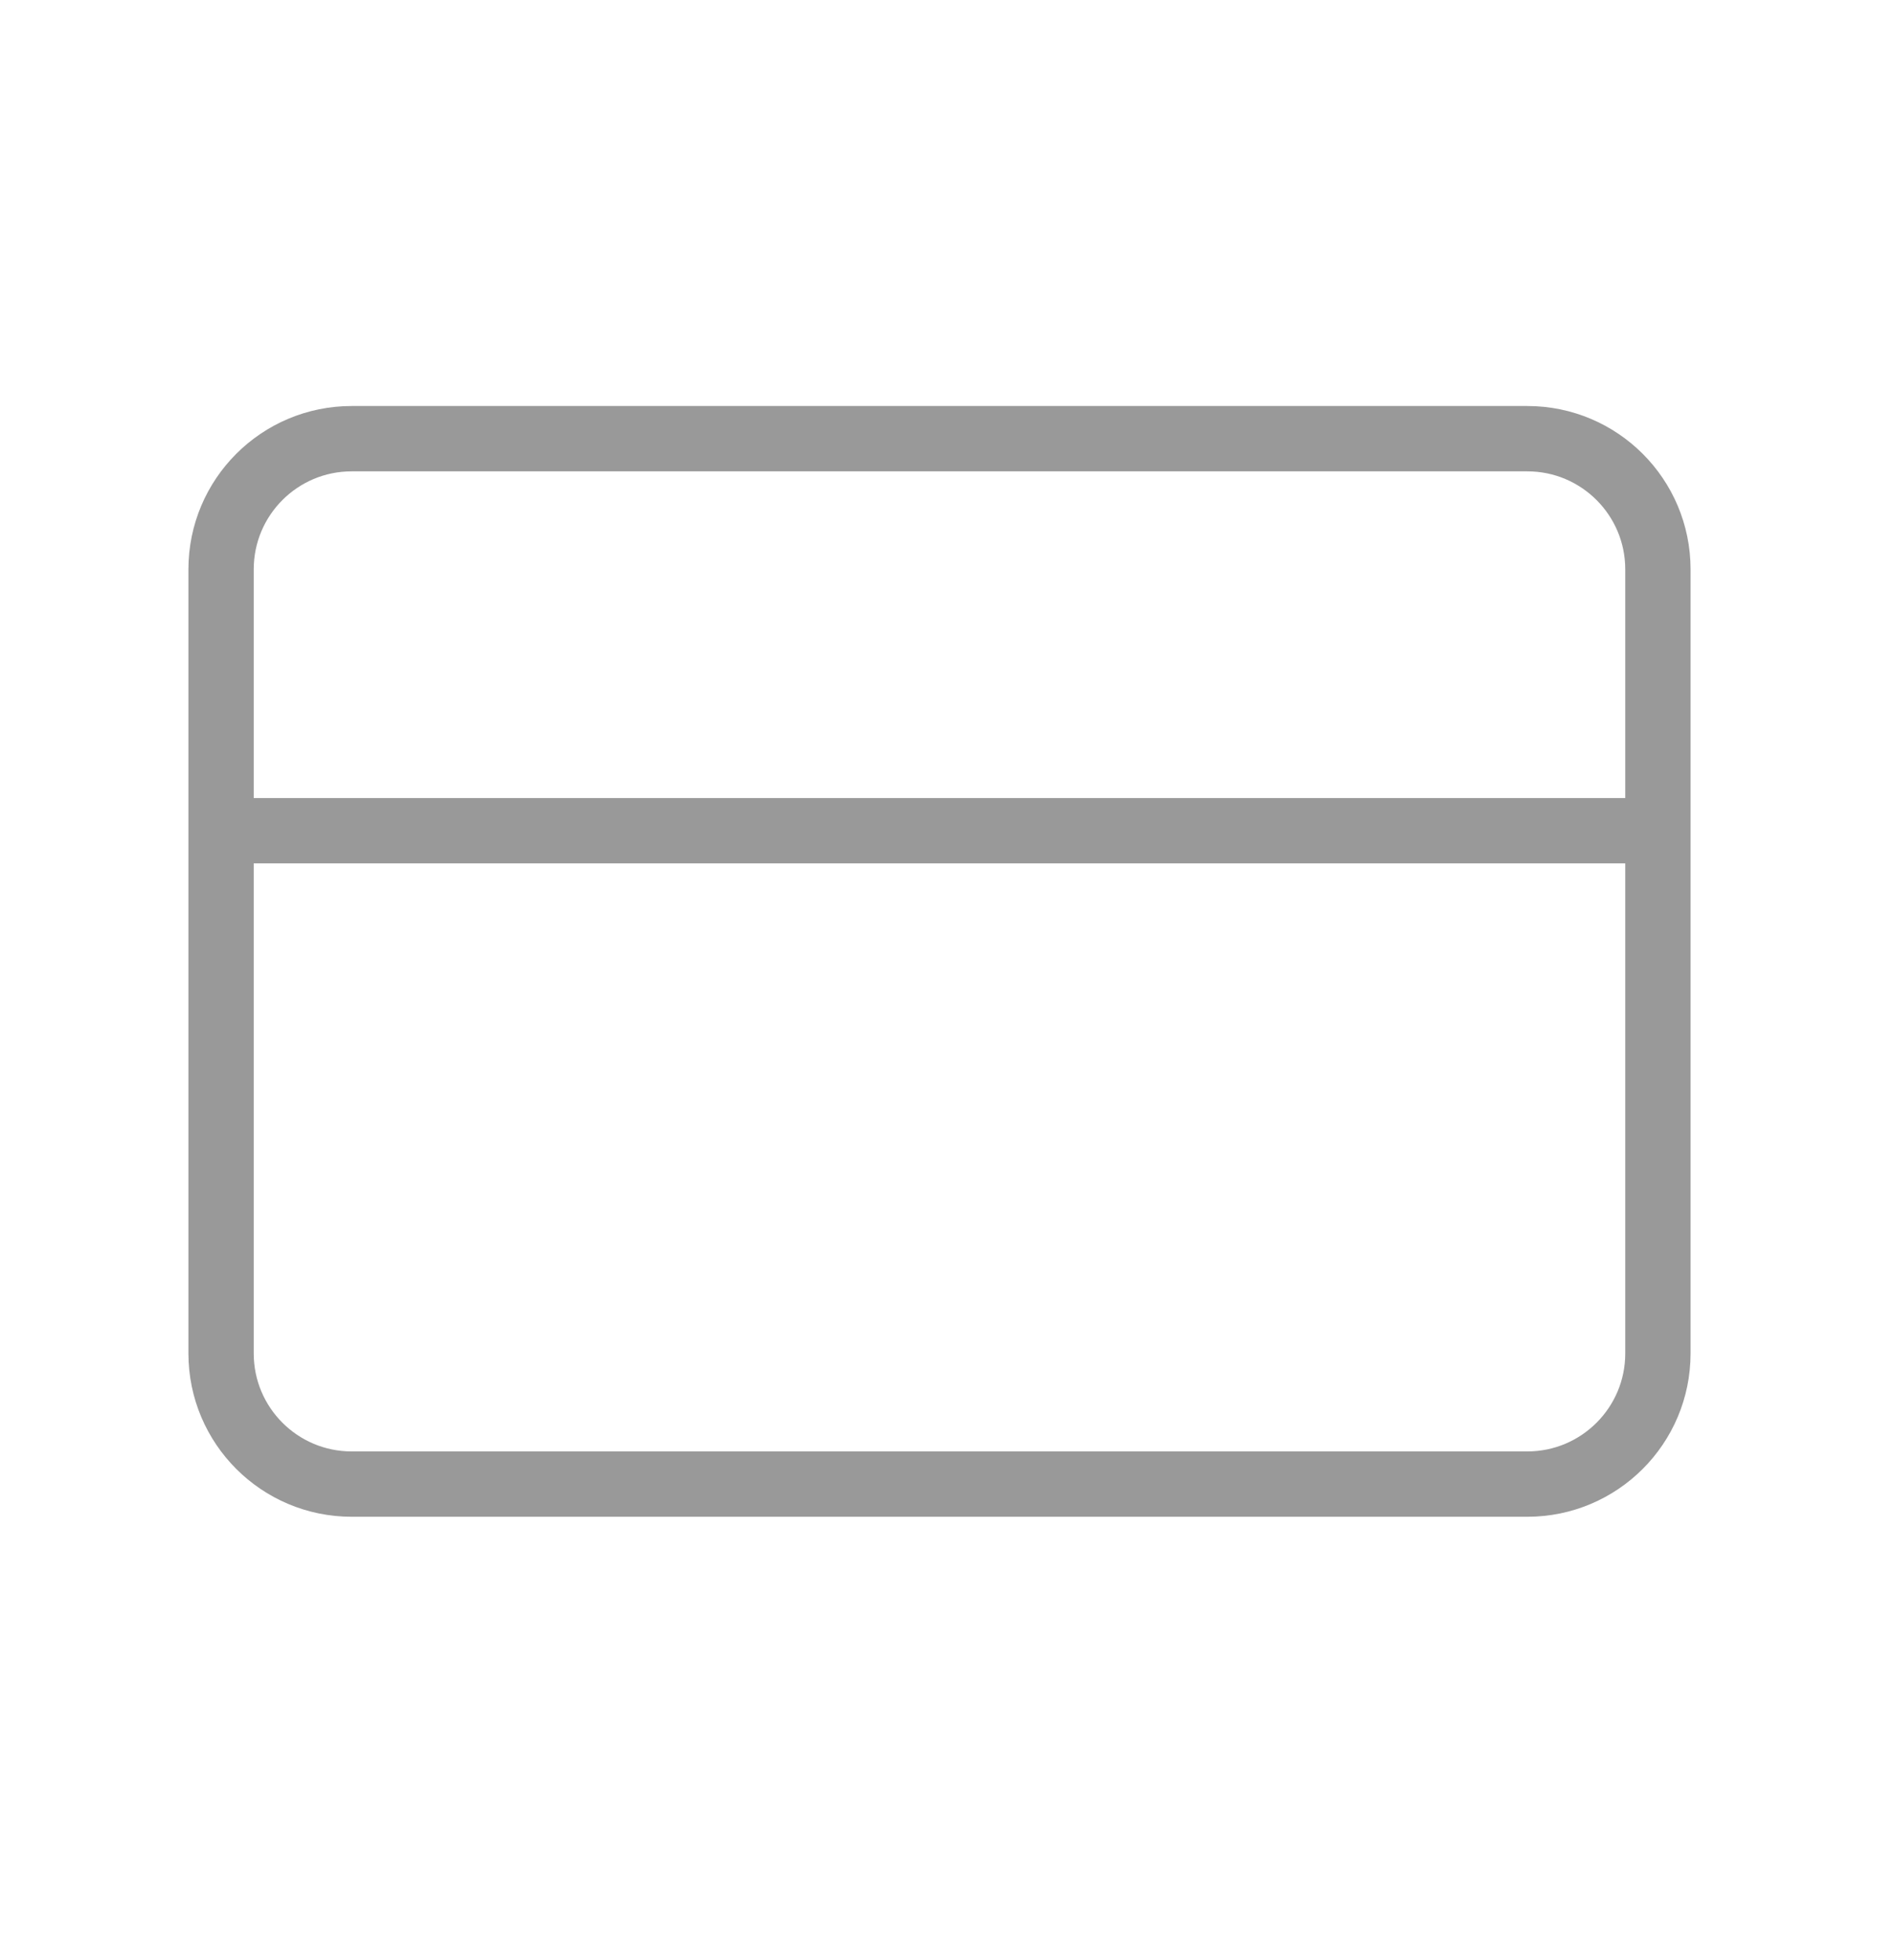 <svg width="29" height="30" viewBox="0 0 29 30" fill="none" xmlns="http://www.w3.org/2000/svg">
<path d="M3.385 12.714H25.385M5.385 6.714H23.385C24.49 6.714 25.385 7.609 25.385 8.714V20.714C25.385 21.818 24.49 22.714 23.385 22.714H5.385C4.28 22.714 3.385 21.818 3.385 20.714V8.714C3.385 7.609 4.28 6.714 5.385 6.714Z" stroke="#999999" stroke-linecap="round" stroke-linejoin="round"/>
</svg>
